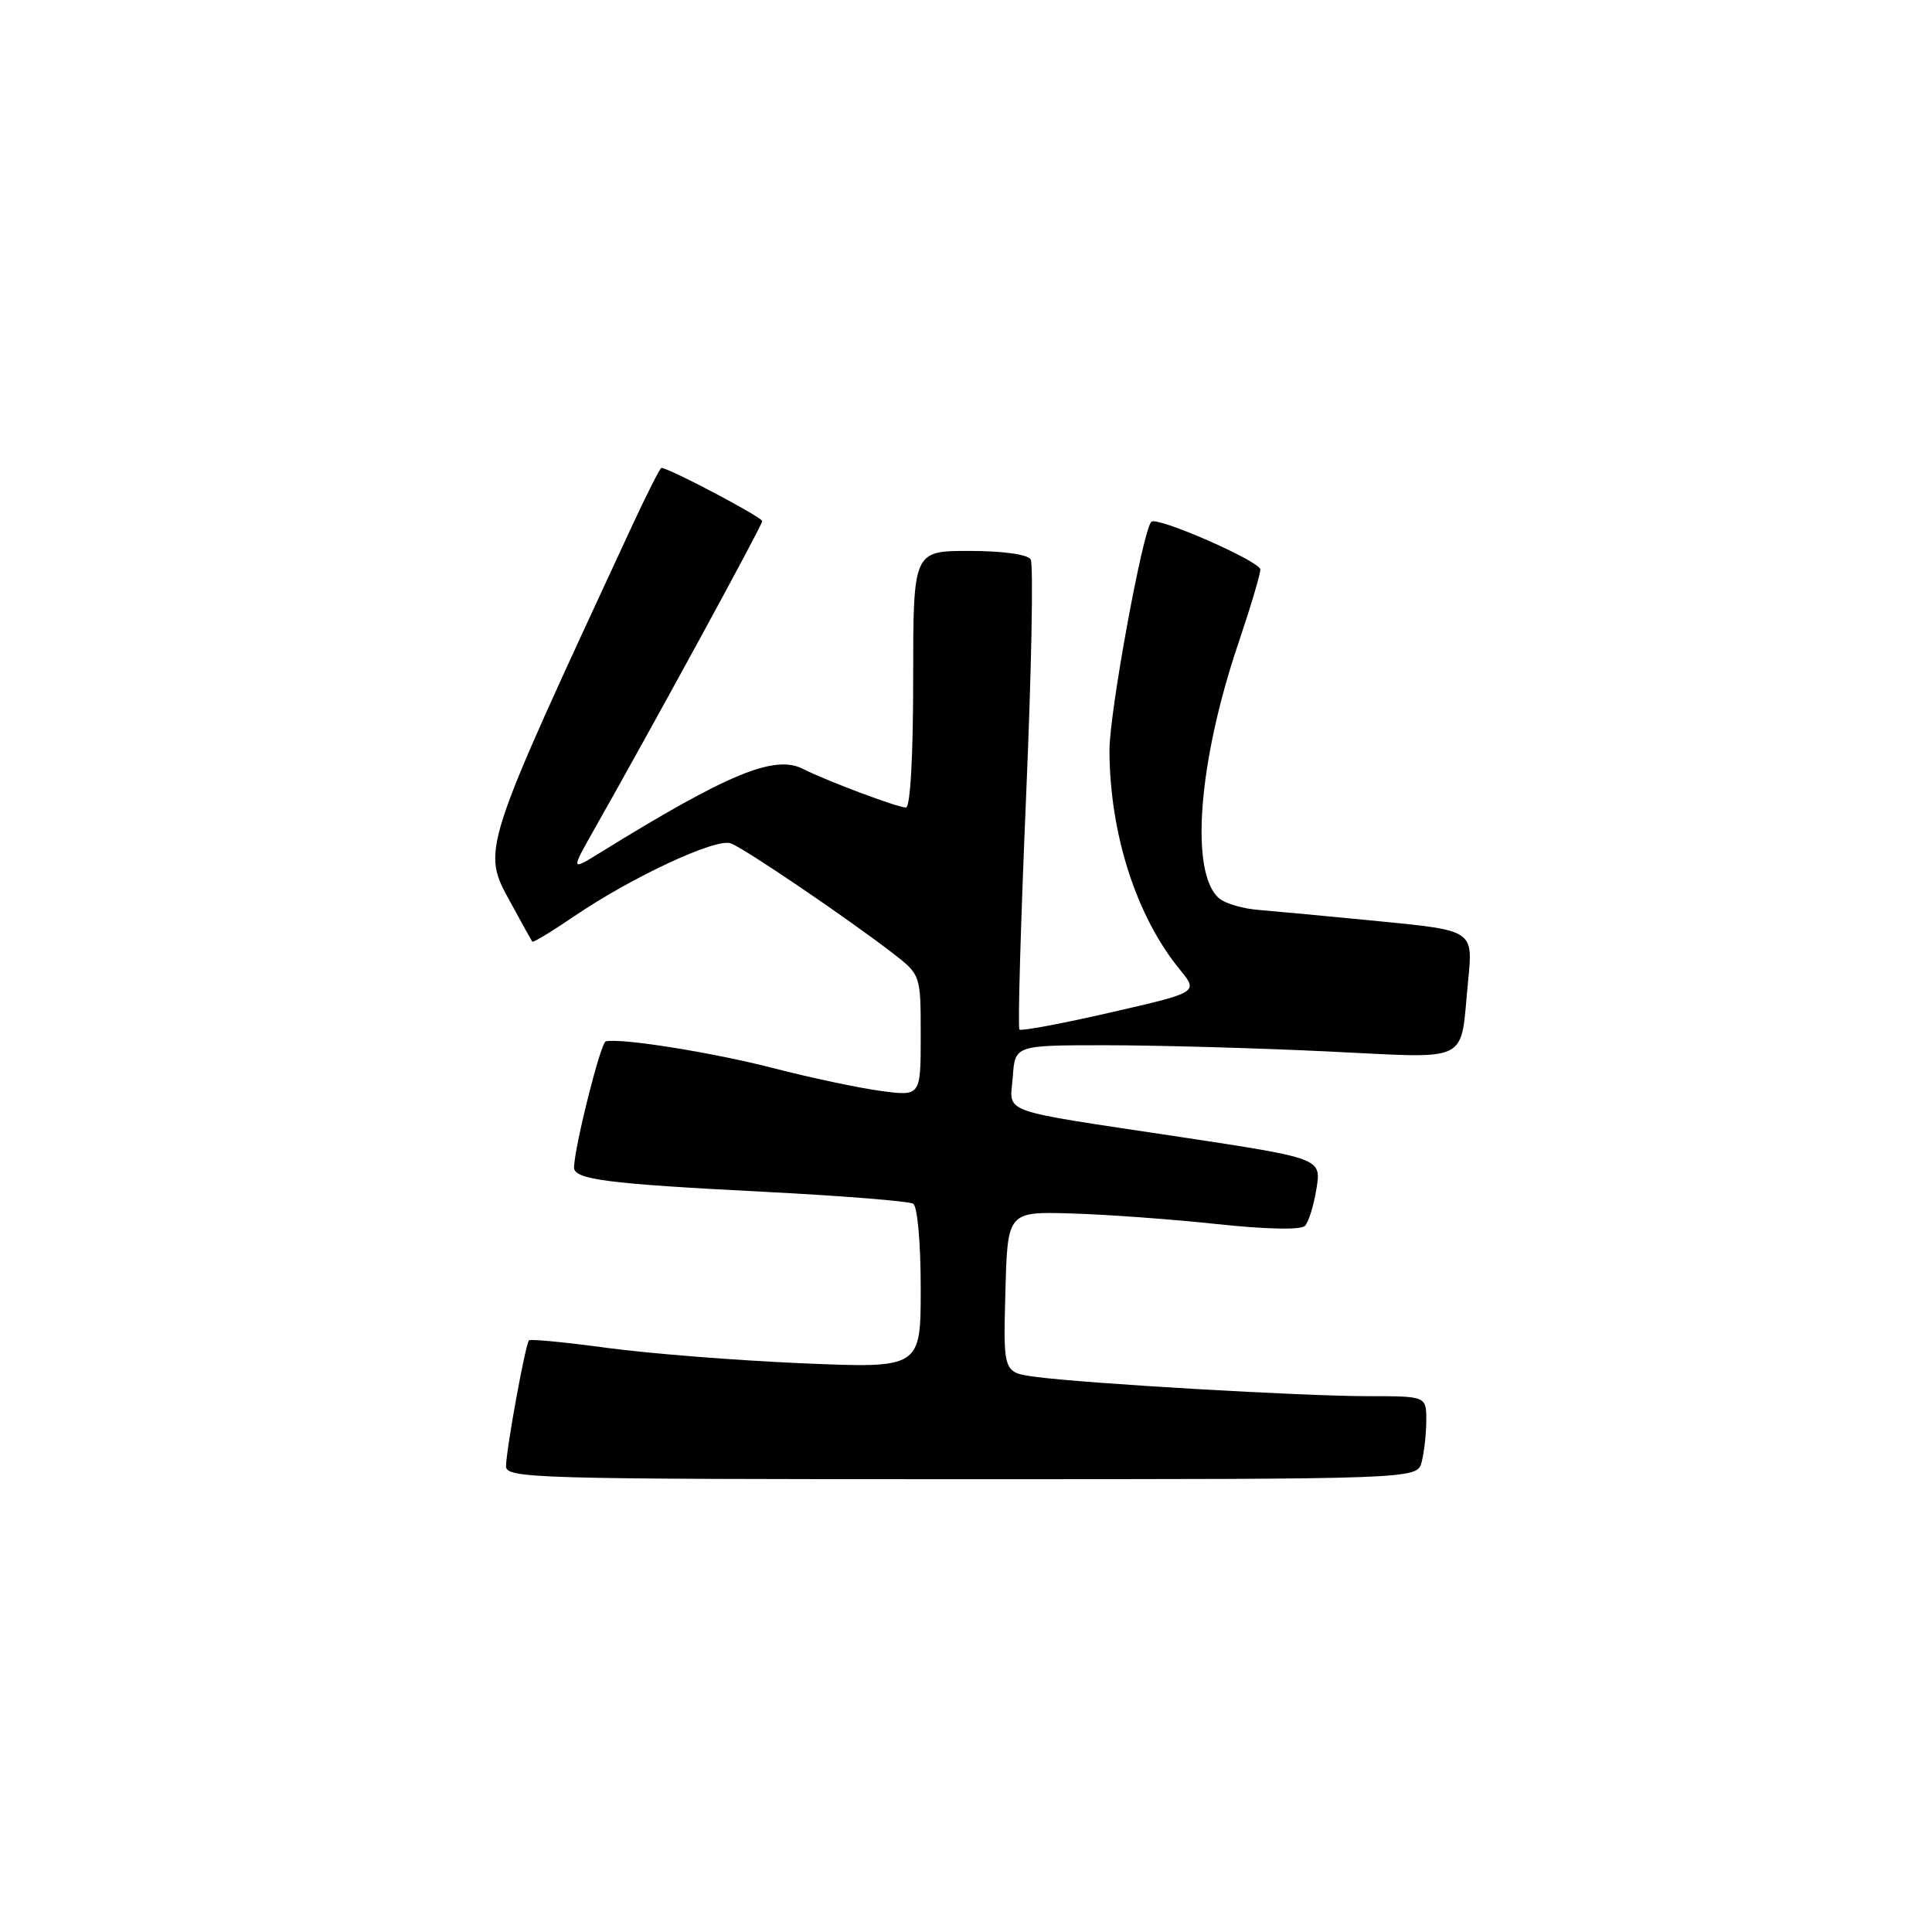 <?xml version="1.0" encoding="UTF-8" standalone="no"?>
<!DOCTYPE svg PUBLIC "-//W3C//DTD SVG 1.1//EN" "http://www.w3.org/Graphics/SVG/1.1/DTD/svg11.dtd" >
<svg xmlns="http://www.w3.org/2000/svg" xmlns:xlink="http://www.w3.org/1999/xlink" version="1.1" viewBox="0 0 256 256">
 <g >
 <path fill="currentColor"
d=" M 188.37 193.75 C 188.70 192.51 188.98 190.04 188.99 188.25 C 189.00 185.00 189.00 185.00 181.23 185.00 C 172.60 185.00 143.89 183.33 137.22 182.44 C 132.93 181.87 132.93 181.87 133.22 171.21 C 133.50 160.54 133.50 160.54 142.00 160.79 C 146.68 160.93 155.35 161.56 161.27 162.20 C 167.87 162.90 172.39 162.99 172.92 162.43 C 173.40 161.92 174.09 159.70 174.44 157.49 C 175.09 153.49 175.09 153.49 156.30 150.64 C 131.85 146.95 133.83 147.66 134.20 142.67 C 134.50 138.50 134.50 138.50 146.50 138.50 C 153.10 138.50 166.22 138.86 175.66 139.31 C 195.31 140.23 193.41 141.18 194.54 129.89 C 195.20 123.29 195.20 123.29 182.85 122.08 C 176.06 121.41 168.82 120.74 166.77 120.57 C 164.72 120.41 162.38 119.73 161.57 119.06 C 157.64 115.80 158.73 101.10 164.07 85.30 C 165.68 80.53 167.00 76.11 167.00 75.47 C 167.00 74.38 153.27 68.37 152.55 69.14 C 151.40 70.38 147.00 94.42 147.01 99.42 C 147.04 110.47 150.57 121.45 156.35 128.49 C 158.80 131.49 158.80 131.49 147.15 134.16 C 140.74 135.63 135.31 136.65 135.08 136.42 C 134.85 136.18 135.25 122.32 135.96 105.62 C 136.68 88.91 136.95 74.73 136.57 74.12 C 136.16 73.46 132.85 73.00 128.44 73.00 C 121.00 73.00 121.00 73.00 121.00 90.00 C 121.00 100.23 120.62 107.00 120.04 107.00 C 118.93 107.00 109.55 103.48 106.37 101.87 C 102.62 99.97 96.42 102.54 79.56 112.96 C 75.63 115.39 75.63 115.39 78.71 109.95 C 86.91 95.46 101.00 69.61 101.00 69.05 C 101.00 68.53 88.63 62.00 87.64 62.00 C 87.46 62.00 85.70 65.49 83.72 69.75 C 63.57 113.20 63.79 112.53 67.69 119.65 C 69.14 122.32 70.42 124.62 70.53 124.78 C 70.63 124.93 73.15 123.41 76.11 121.39 C 83.81 116.17 94.87 111.02 96.84 111.75 C 98.65 112.42 112.26 121.65 118.25 126.27 C 122.00 129.17 122.00 129.17 122.00 137.21 C 122.00 145.26 122.00 145.26 116.75 144.56 C 113.87 144.18 107.46 142.82 102.50 141.54 C 94.40 139.45 82.24 137.51 80.26 137.99 C 79.60 138.15 76.21 151.55 76.06 154.64 C 75.97 156.29 80.28 156.85 101.25 157.92 C 111.56 158.45 120.45 159.16 121.00 159.50 C 121.57 159.85 122.00 164.72 122.00 170.72 C 122.00 181.31 122.00 181.31 106.25 180.64 C 97.59 180.27 86.00 179.35 80.50 178.61 C 75.00 177.86 70.32 177.41 70.10 177.60 C 69.64 178.02 67.13 191.71 67.05 194.25 C 67.00 195.90 70.52 196.00 127.38 196.00 C 187.77 196.00 187.77 196.00 188.37 193.75 Z "/>
</g>
</svg>